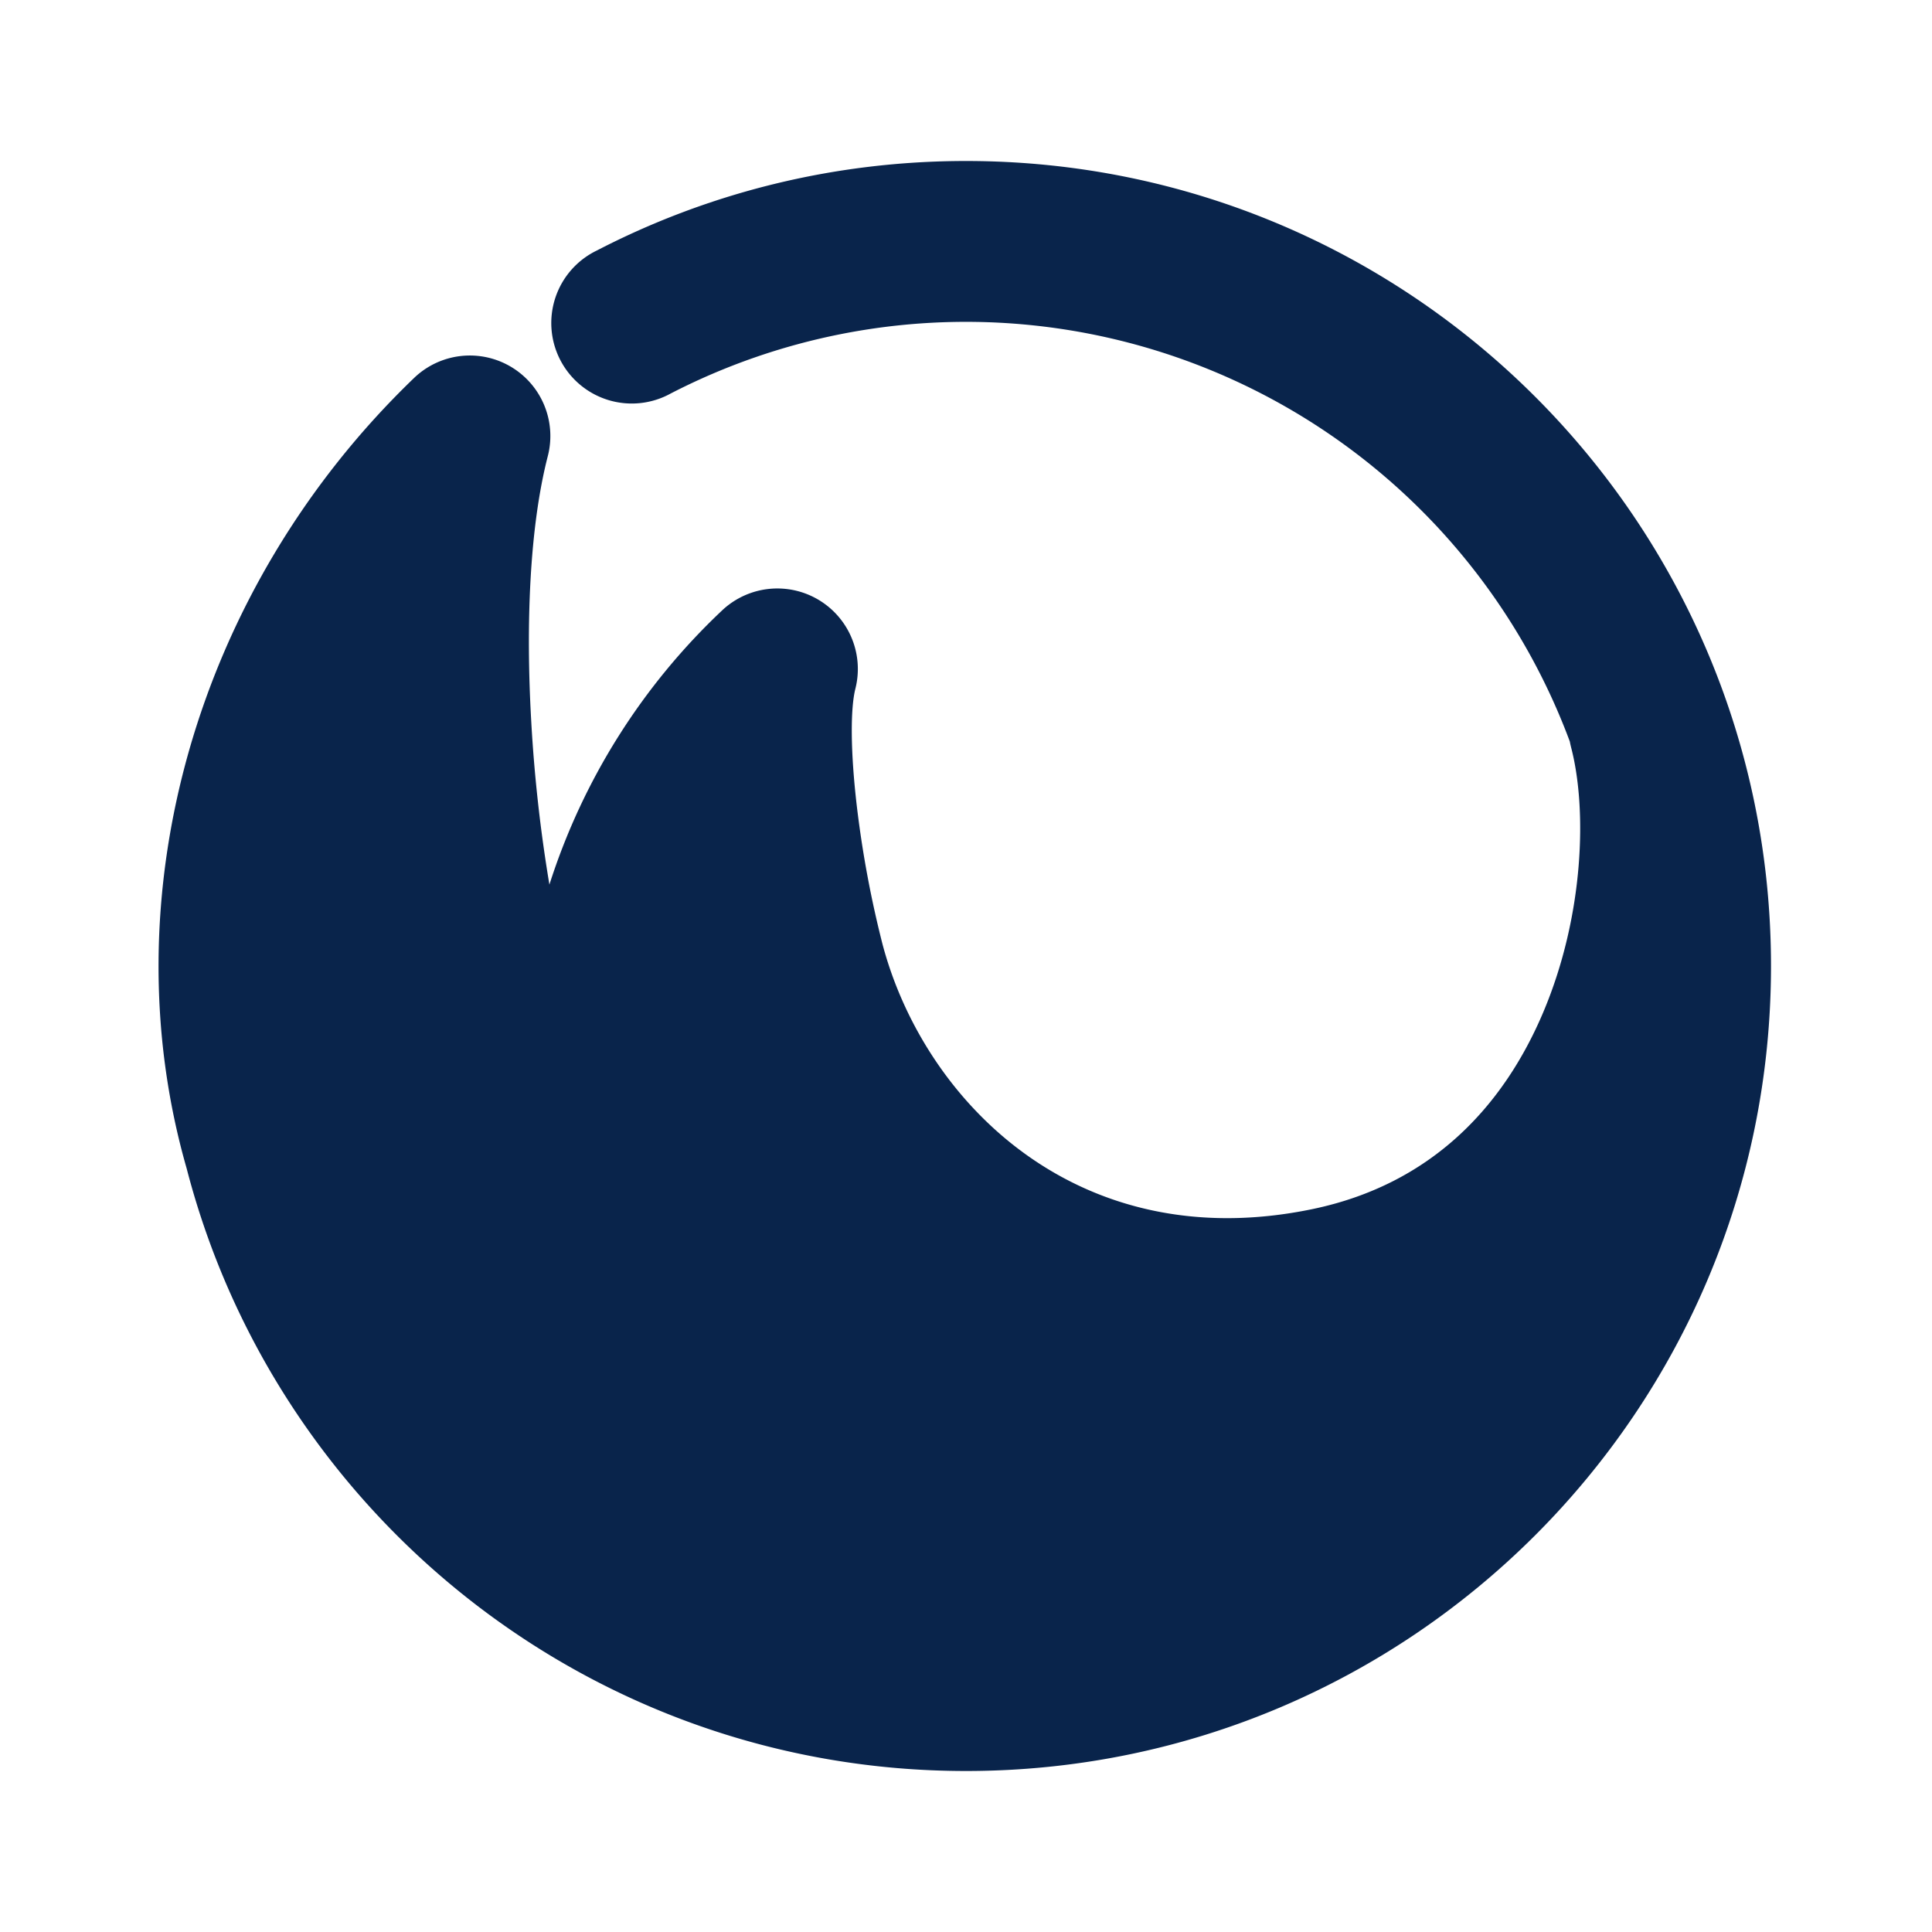 <svg xmlns="http://www.w3.org/2000/svg" width="24" height="24"><g fill="none" fill-rule="evenodd"><path fill="#09244B" d="M8.332 4.888a8.003 8.003 0 0 1 11.169 4.324c.004.024.01.048.016.073.198.757.165 2.08-.346 3.289-.495 1.17-1.39 2.14-2.873 2.447-2.901.599-4.808-1.325-5.332-3.28a13.219 13.219 0 0 1-.322-1.725c-.081-.69-.08-1.216-.018-1.461a1 1 0 0 0-1.656-.972 8.038 8.038 0 0 0-2.145 3.406 18.516 18.516 0 0 1-.226-2.033c-.068-1.194-.022-2.403.206-3.29a1 1 0 0 0-1.662-.97c-2.72 2.617-3.791 6.453-2.824 9.82C3.435 18.822 7.347 22 12 22c5.523 0 10-4.477 10-10S17.523 2 12 2c-1.651 0-3.211.4-4.586 1.112a1 1 0 1 0 .918 1.776"/></g></svg>